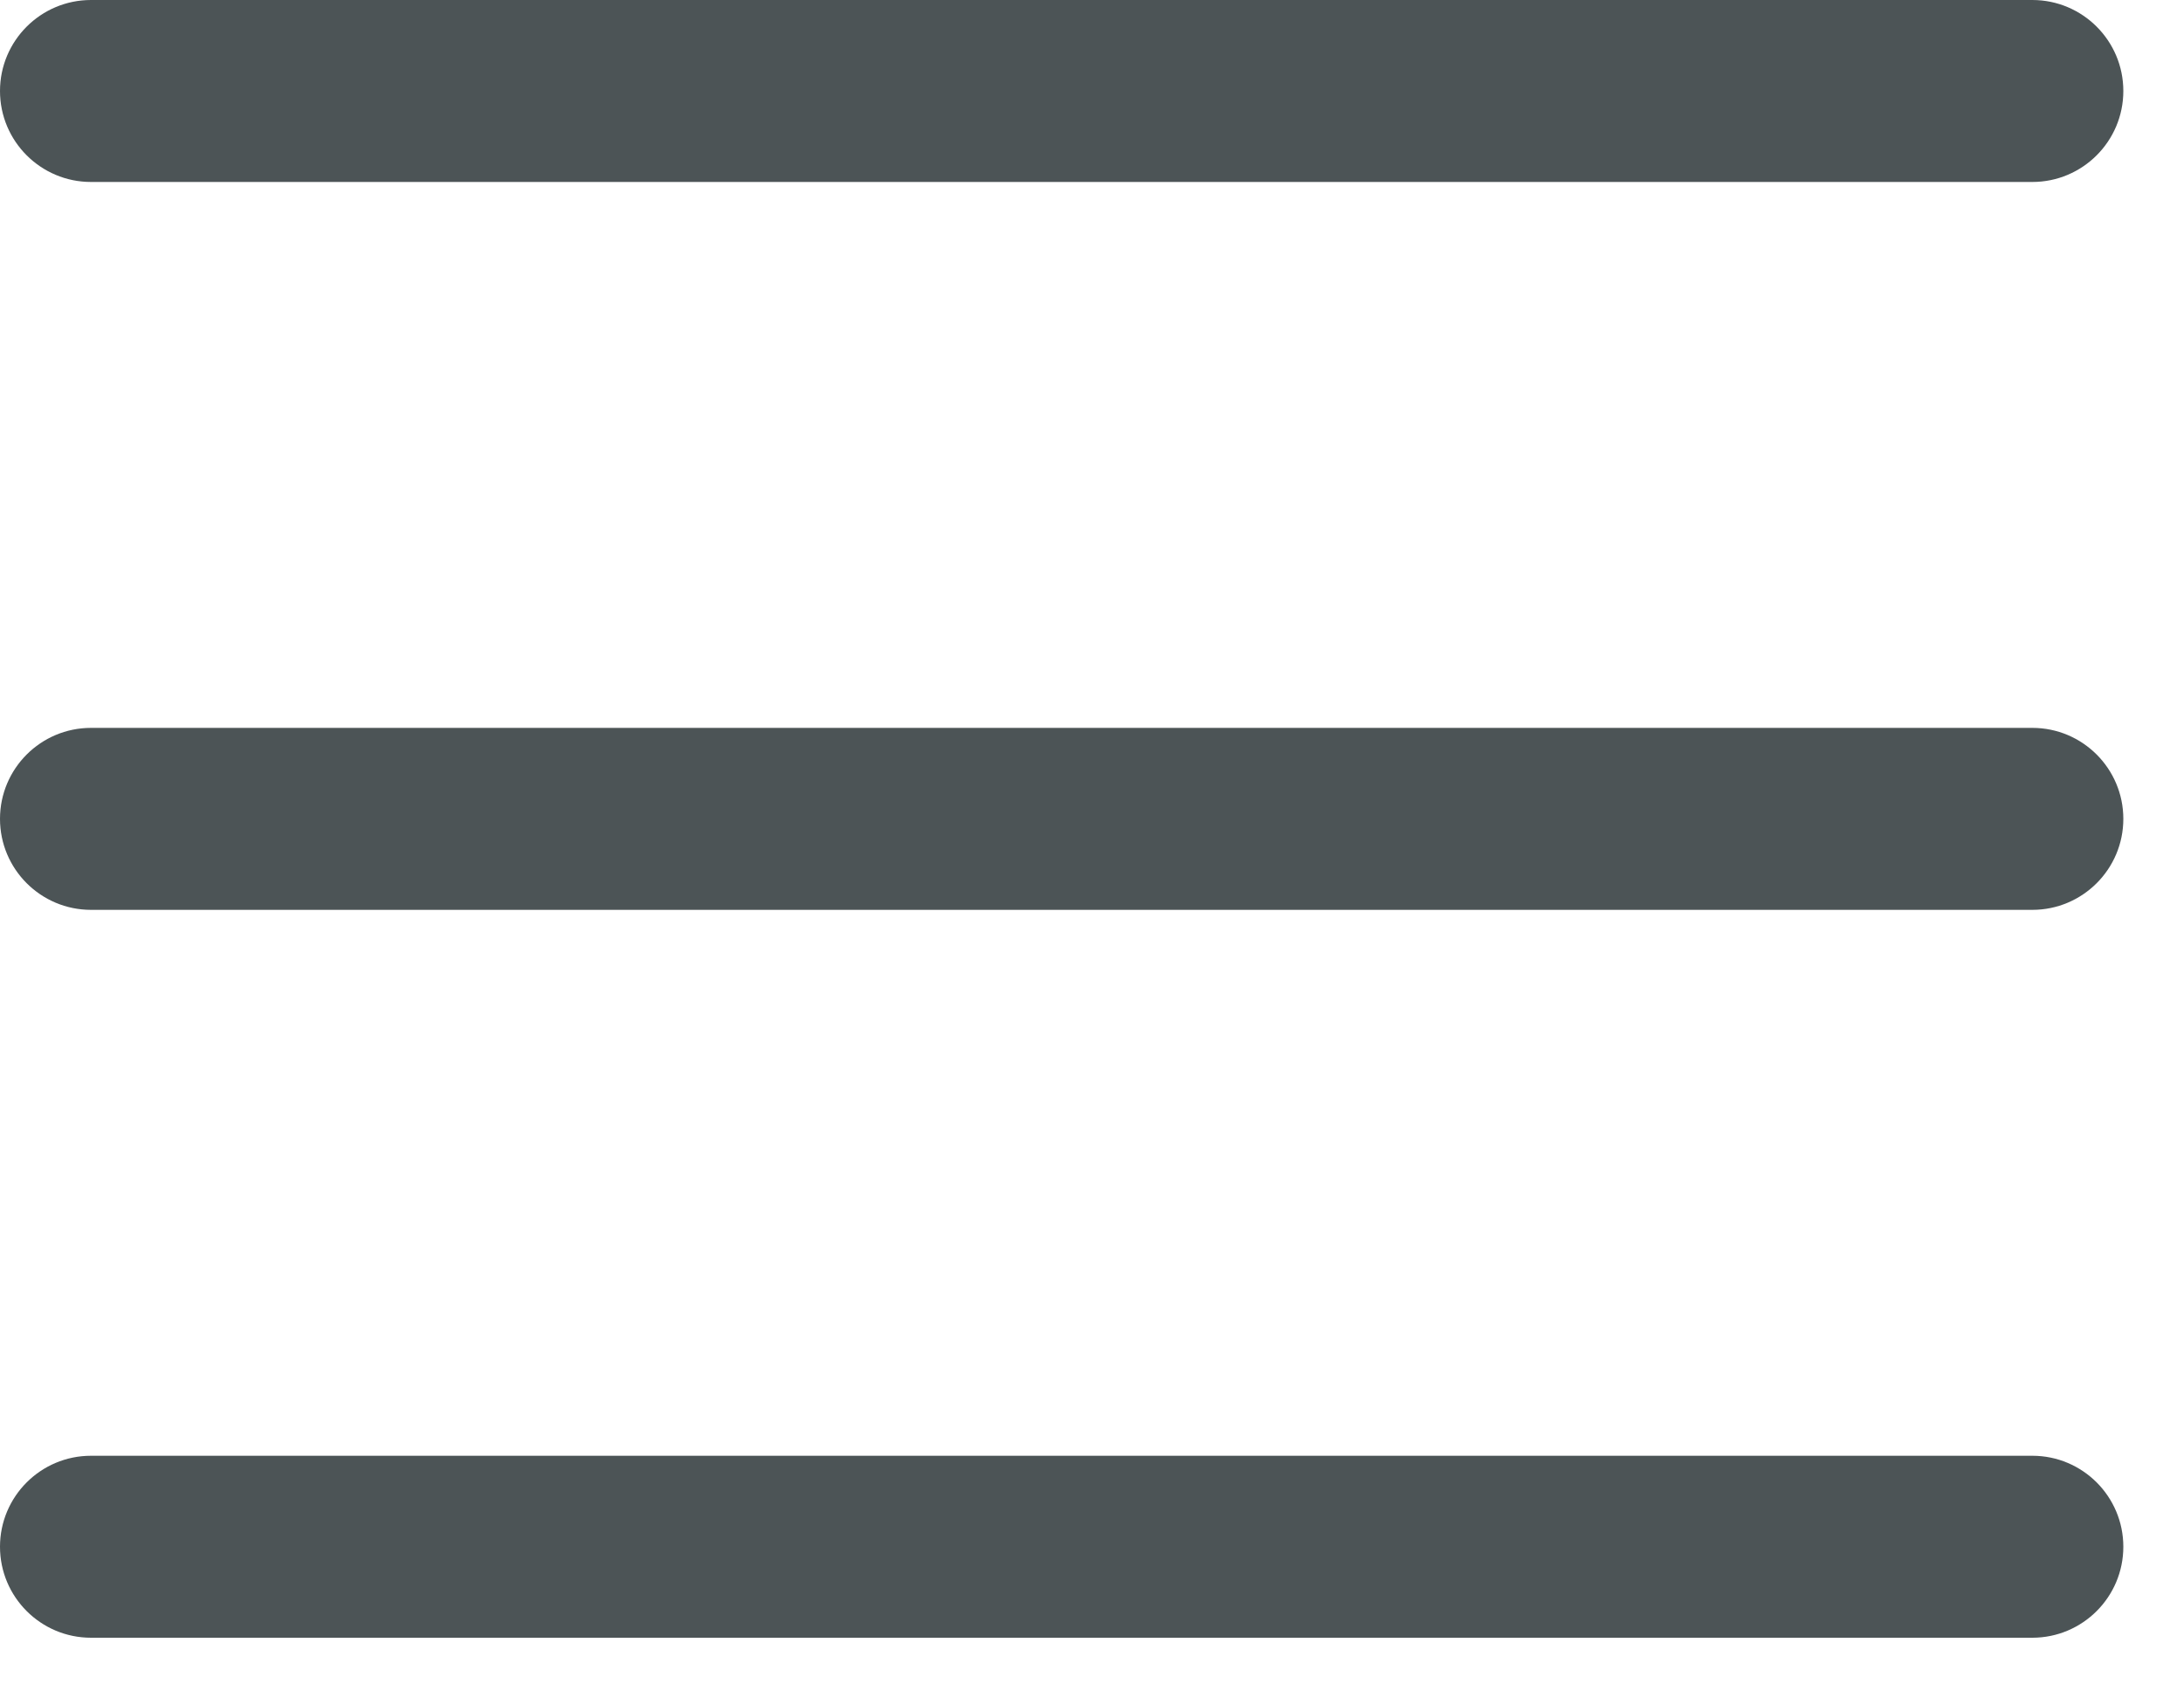 <svg width="18" height="14" viewBox="0 0 18 14" fill="none" xmlns="http://www.w3.org/2000/svg">
<path fill-rule="evenodd" clip-rule="evenodd" d="M0.75 1.5H16.75C17.164 1.5 17.5 1.164 17.5 0.75C17.5 0.336 17.164 0 16.75 0H0.75C0.336 0 0 0.336 0 0.75C0 1.164 0.336 1.5 0.75 1.5Z" fill="#4C5456"/>
<path fill-rule="evenodd" clip-rule="evenodd" d="M0.75 7.5H16.75C17.164 7.5 17.5 7.164 17.5 6.75C17.5 6.336 17.164 6 16.75 6H0.75C0.336 6 0 6.336 0 6.75C0 7.164 0.336 7.5 0.75 7.5Z" fill="#4C5456"/>
<path fill-rule="evenodd" clip-rule="evenodd" d="M0.75 13.5H16.75C17.164 13.5 17.5 13.164 17.5 12.75C17.5 12.336 17.164 12 16.75 12H0.75C0.336 12 0 12.336 0 12.75C0 13.164 0.336 13.5 0.75 13.5Z" fill="#4C5456"/>
</svg>
